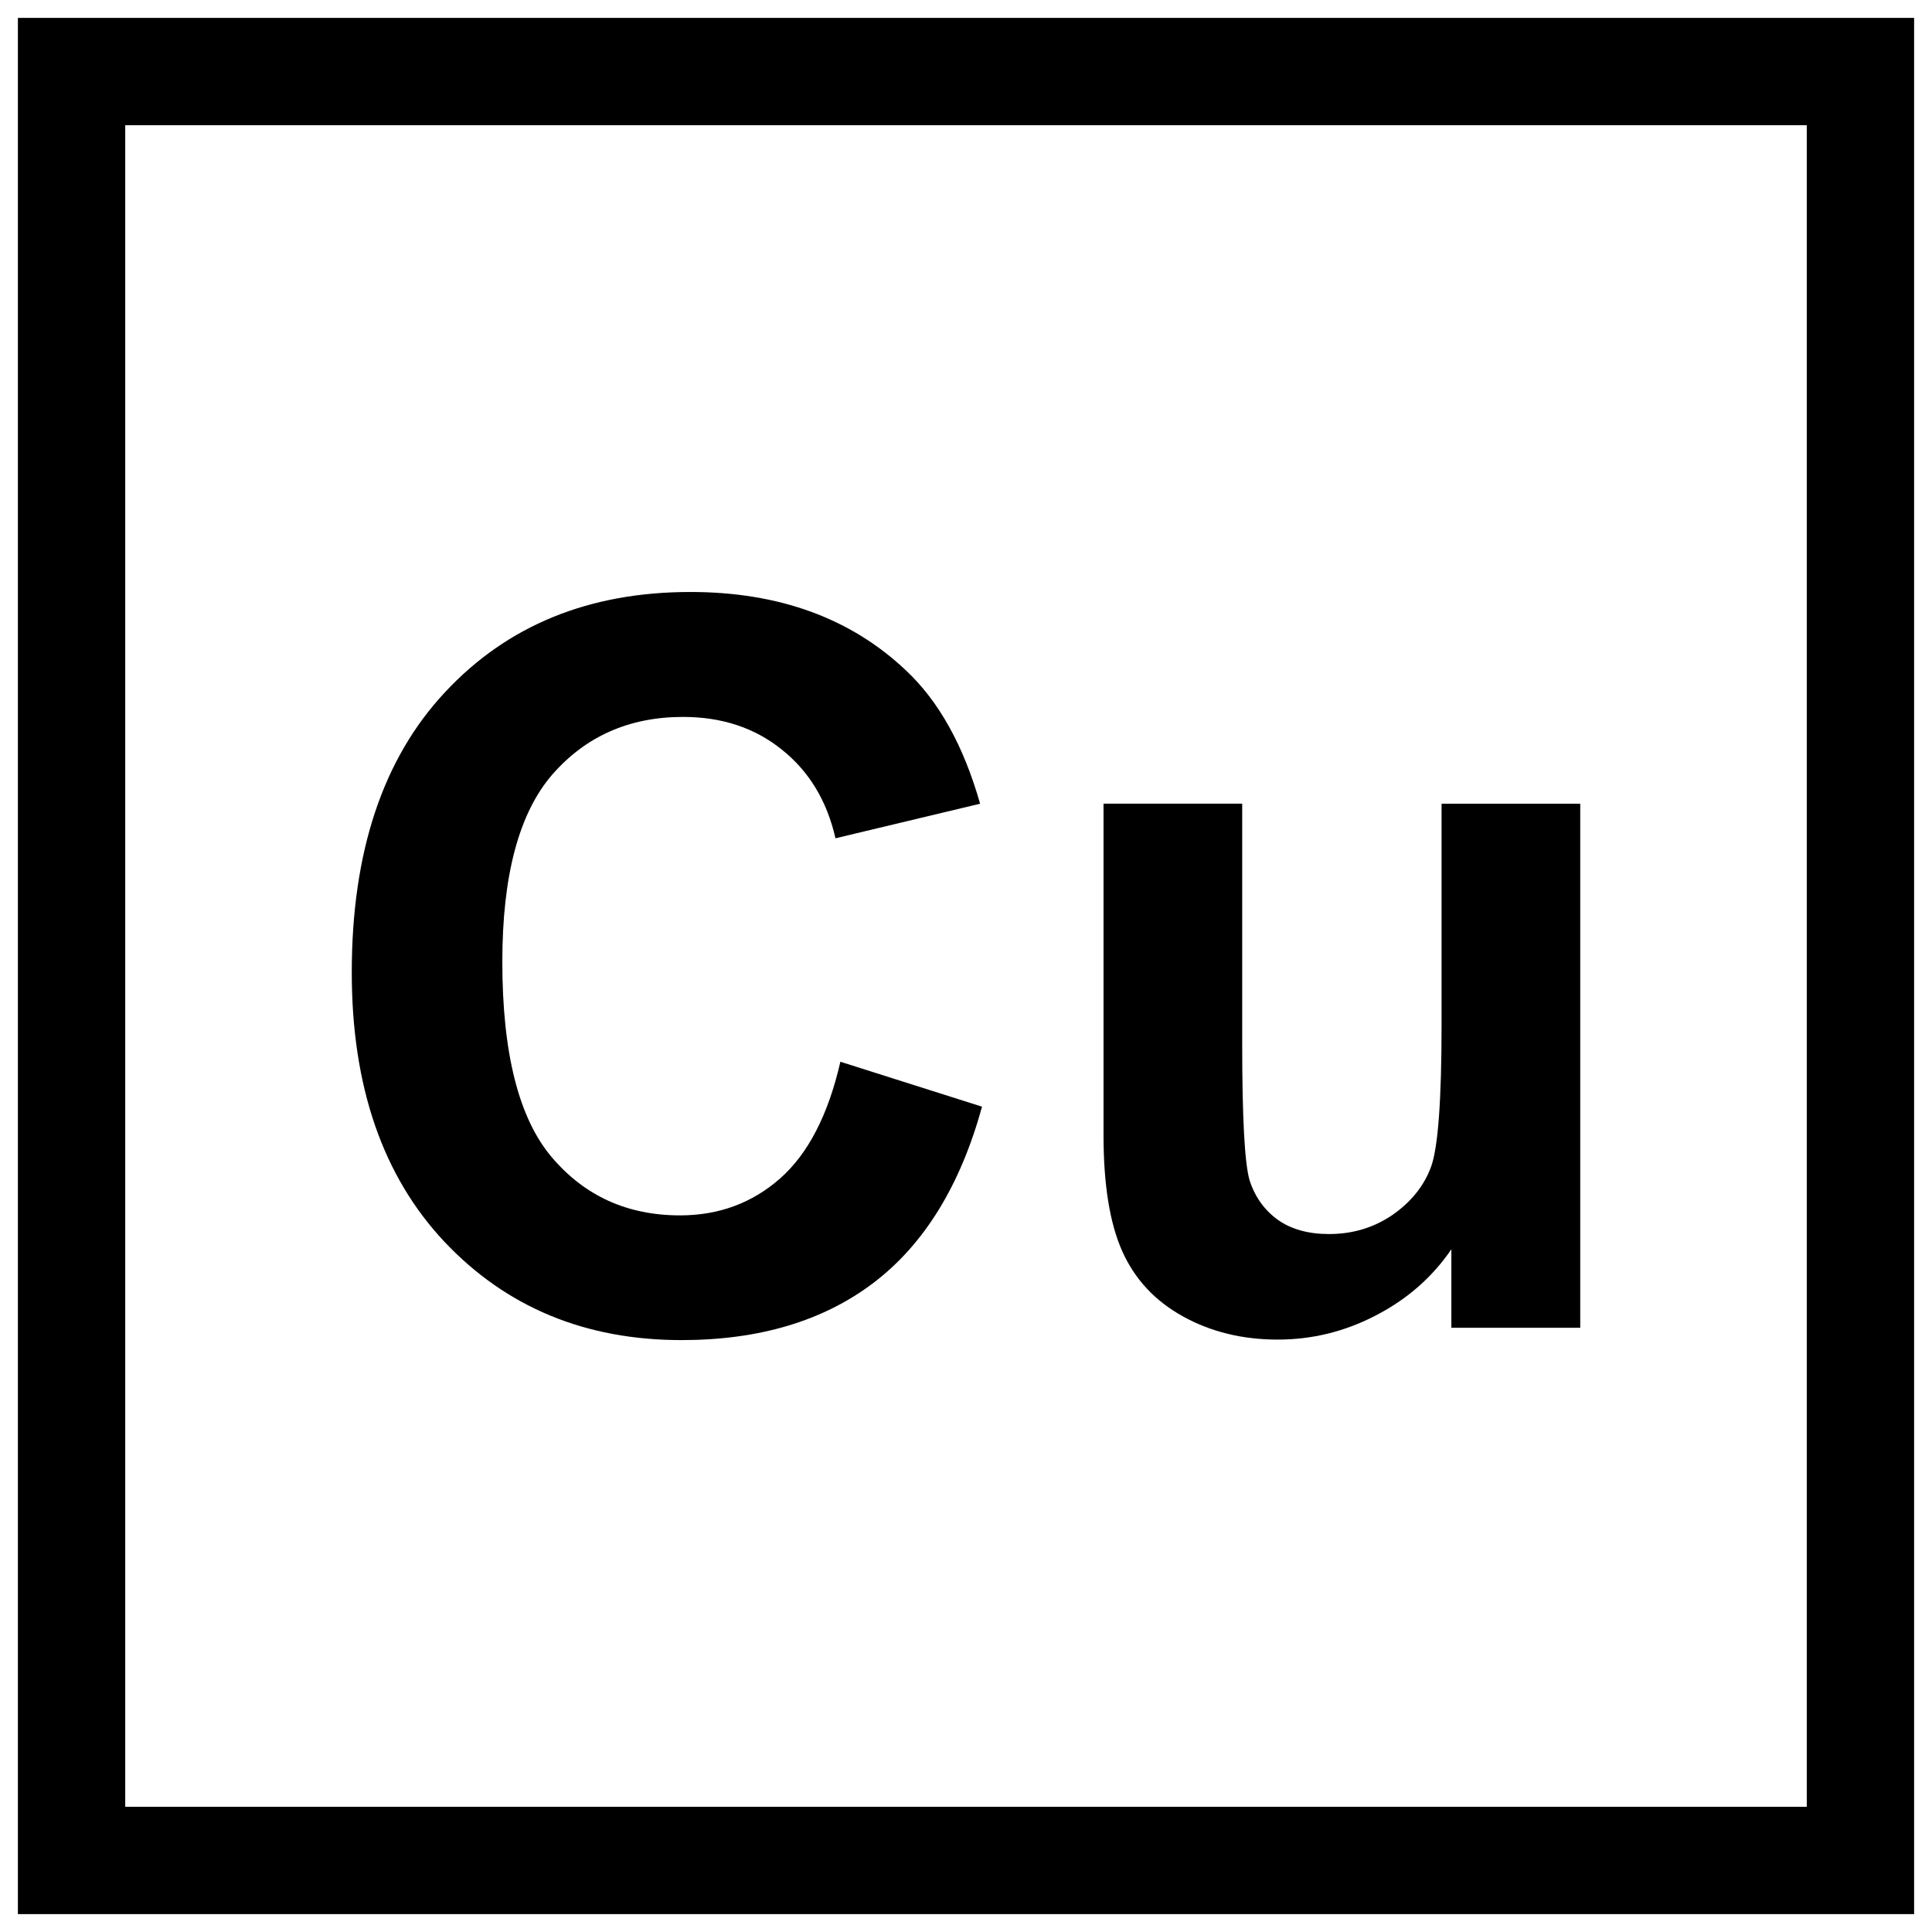 <?xml version="1.0" encoding="UTF-8" standalone="no"?>
<!-- Created with Inkscape (http://www.inkscape.org/) -->

<svg
   width="27mm"
   height="27mm"
   viewBox="0 0 27 27"
   version="1.1"
   id="svg11537"
   xml:space="preserve"
   inkscape:version="1.2.1 (9c6d41e410, 2022-07-14)"
   sodipodi:docname="CuTEL_Logo_Web_Dark.svg"
   xmlns:inkscape="http://www.inkscape.org/namespaces/inkscape"
   xmlns:sodipodi="http://sodipodi.sourceforge.net/DTD/sodipodi-0.dtd"
   xmlns="http://www.w3.org/2000/svg"
   xmlns:svg="http://www.w3.org/2000/svg"><sodipodi:namedview
     id="namedview11539"
     pagecolor="#fffafa"
     bordercolor="#000000"
     borderopacity="0.25"
     inkscape:showpageshadow="2"
     inkscape:pageopacity="0"
     inkscape:pagecheckerboard="0"
     inkscape:deskcolor="#d1d1d1"
     inkscape:document-units="mm"
     showgrid="false"
     inkscape:zoom="3.0787879"
     inkscape:cx="96.95374"
     inkscape:cy="98.577756"
     inkscape:window-width="1920"
     inkscape:window-height="991"
     inkscape:window-x="-9"
     inkscape:window-y="-9"
     inkscape:window-maximized="1"
     inkscape:current-layer="layer1" /><defs
     id="defs11534"><rect
       x="-294.872"
       y="314.103"
       width="356.41"
       height="383.333"
       id="rect23968" /><rect
       x="26.204"
       y="24.762"
       width="53.934"
       height="45.878"
       id="rect21229" /><rect
       x="26.204"
       y="24.762"
       width="53.934"
       height="45.878"
       id="rect21229-1" /><rect
       x="26.204"
       y="24.762"
       width="53.934"
       height="45.878"
       id="rect21242" /><rect
       x="26.204"
       y="24.762"
       width="53.934"
       height="45.878"
       id="rect21229-4" /></defs><g
     inkscape:label="Layer 1"
     inkscape:groupmode="layer"
     id="layer1"><rect
       style="fill:none;stroke:#000000;stroke-width:1.5;stroke-miterlimit:4;stroke-dasharray:none;stroke-opacity:1"
       id="rect21225"
       width="25"
       height="25"
       x="1"
       y="1" /><g
       id="g12912"
       transform="translate(-92.364,-135.445)"
       style="fill:#000000;fill-opacity:1"><path
         d="m 104.109,150.283 1.979,0.628 q -0.455,1.655 -1.517,2.462 -1.055,0.8 -2.683,0.8 -2.014,0 -3.311,-1.372 -1.297,-1.379 -1.297,-3.766 0,-2.524 1.304,-3.917 1.304,-1.4 3.428,-1.4 1.855,0 3.014,1.097 0.69,0.648 1.035,1.862 l -2.021,0.483 q -0.179,-0.786 -0.752,-1.241 -0.566,-0.455 -1.379,-0.455 -1.124,0 -1.828,0.807 -0.697,0.807 -0.697,2.614 0,1.917 0.69,2.731 0.69,0.814 1.793,0.814 0.814,0 1.4,-0.517 0.586,-0.517 0.841,-1.628 z"
         style="font-weight:bold;font-size:3.881px;line-height:1.25;font-family:Helvetica;-inkscape-font-specification:'Helvetica Bold';white-space:pre;fill:#000000;fill-opacity:1;stroke-width:1;stroke-dasharray:none"
         id="path2485" /><path
         d="m 112.647,154.001 v -1.097 q -0.4,0.586 -1.055,0.924 -0.648,0.338 -1.372,0.338 -0.738,0 -1.324,-0.324 -0.586,-0.324 -0.848,-0.91 -0.262,-0.586 -0.262,-1.621 v -4.635 h 1.938 v 3.366 q 0,1.545 0.103,1.897 0.11,0.345 0.393,0.552 0.283,0.2 0.717,0.2 0.497,0 0.89,-0.269 0.393,-0.276 0.538,-0.676 0.145,-0.407 0.145,-1.979 v -3.09 h 1.938 v 7.324 z"
         style="font-weight:bold;font-size:3.881px;line-height:1.25;font-family:Helvetica;-inkscape-font-specification:'Helvetica Bold';white-space:pre;fill:#000000;fill-opacity:1;stroke-width:1;stroke-dasharray:none"
         id="path2487" /></g></g></svg>
